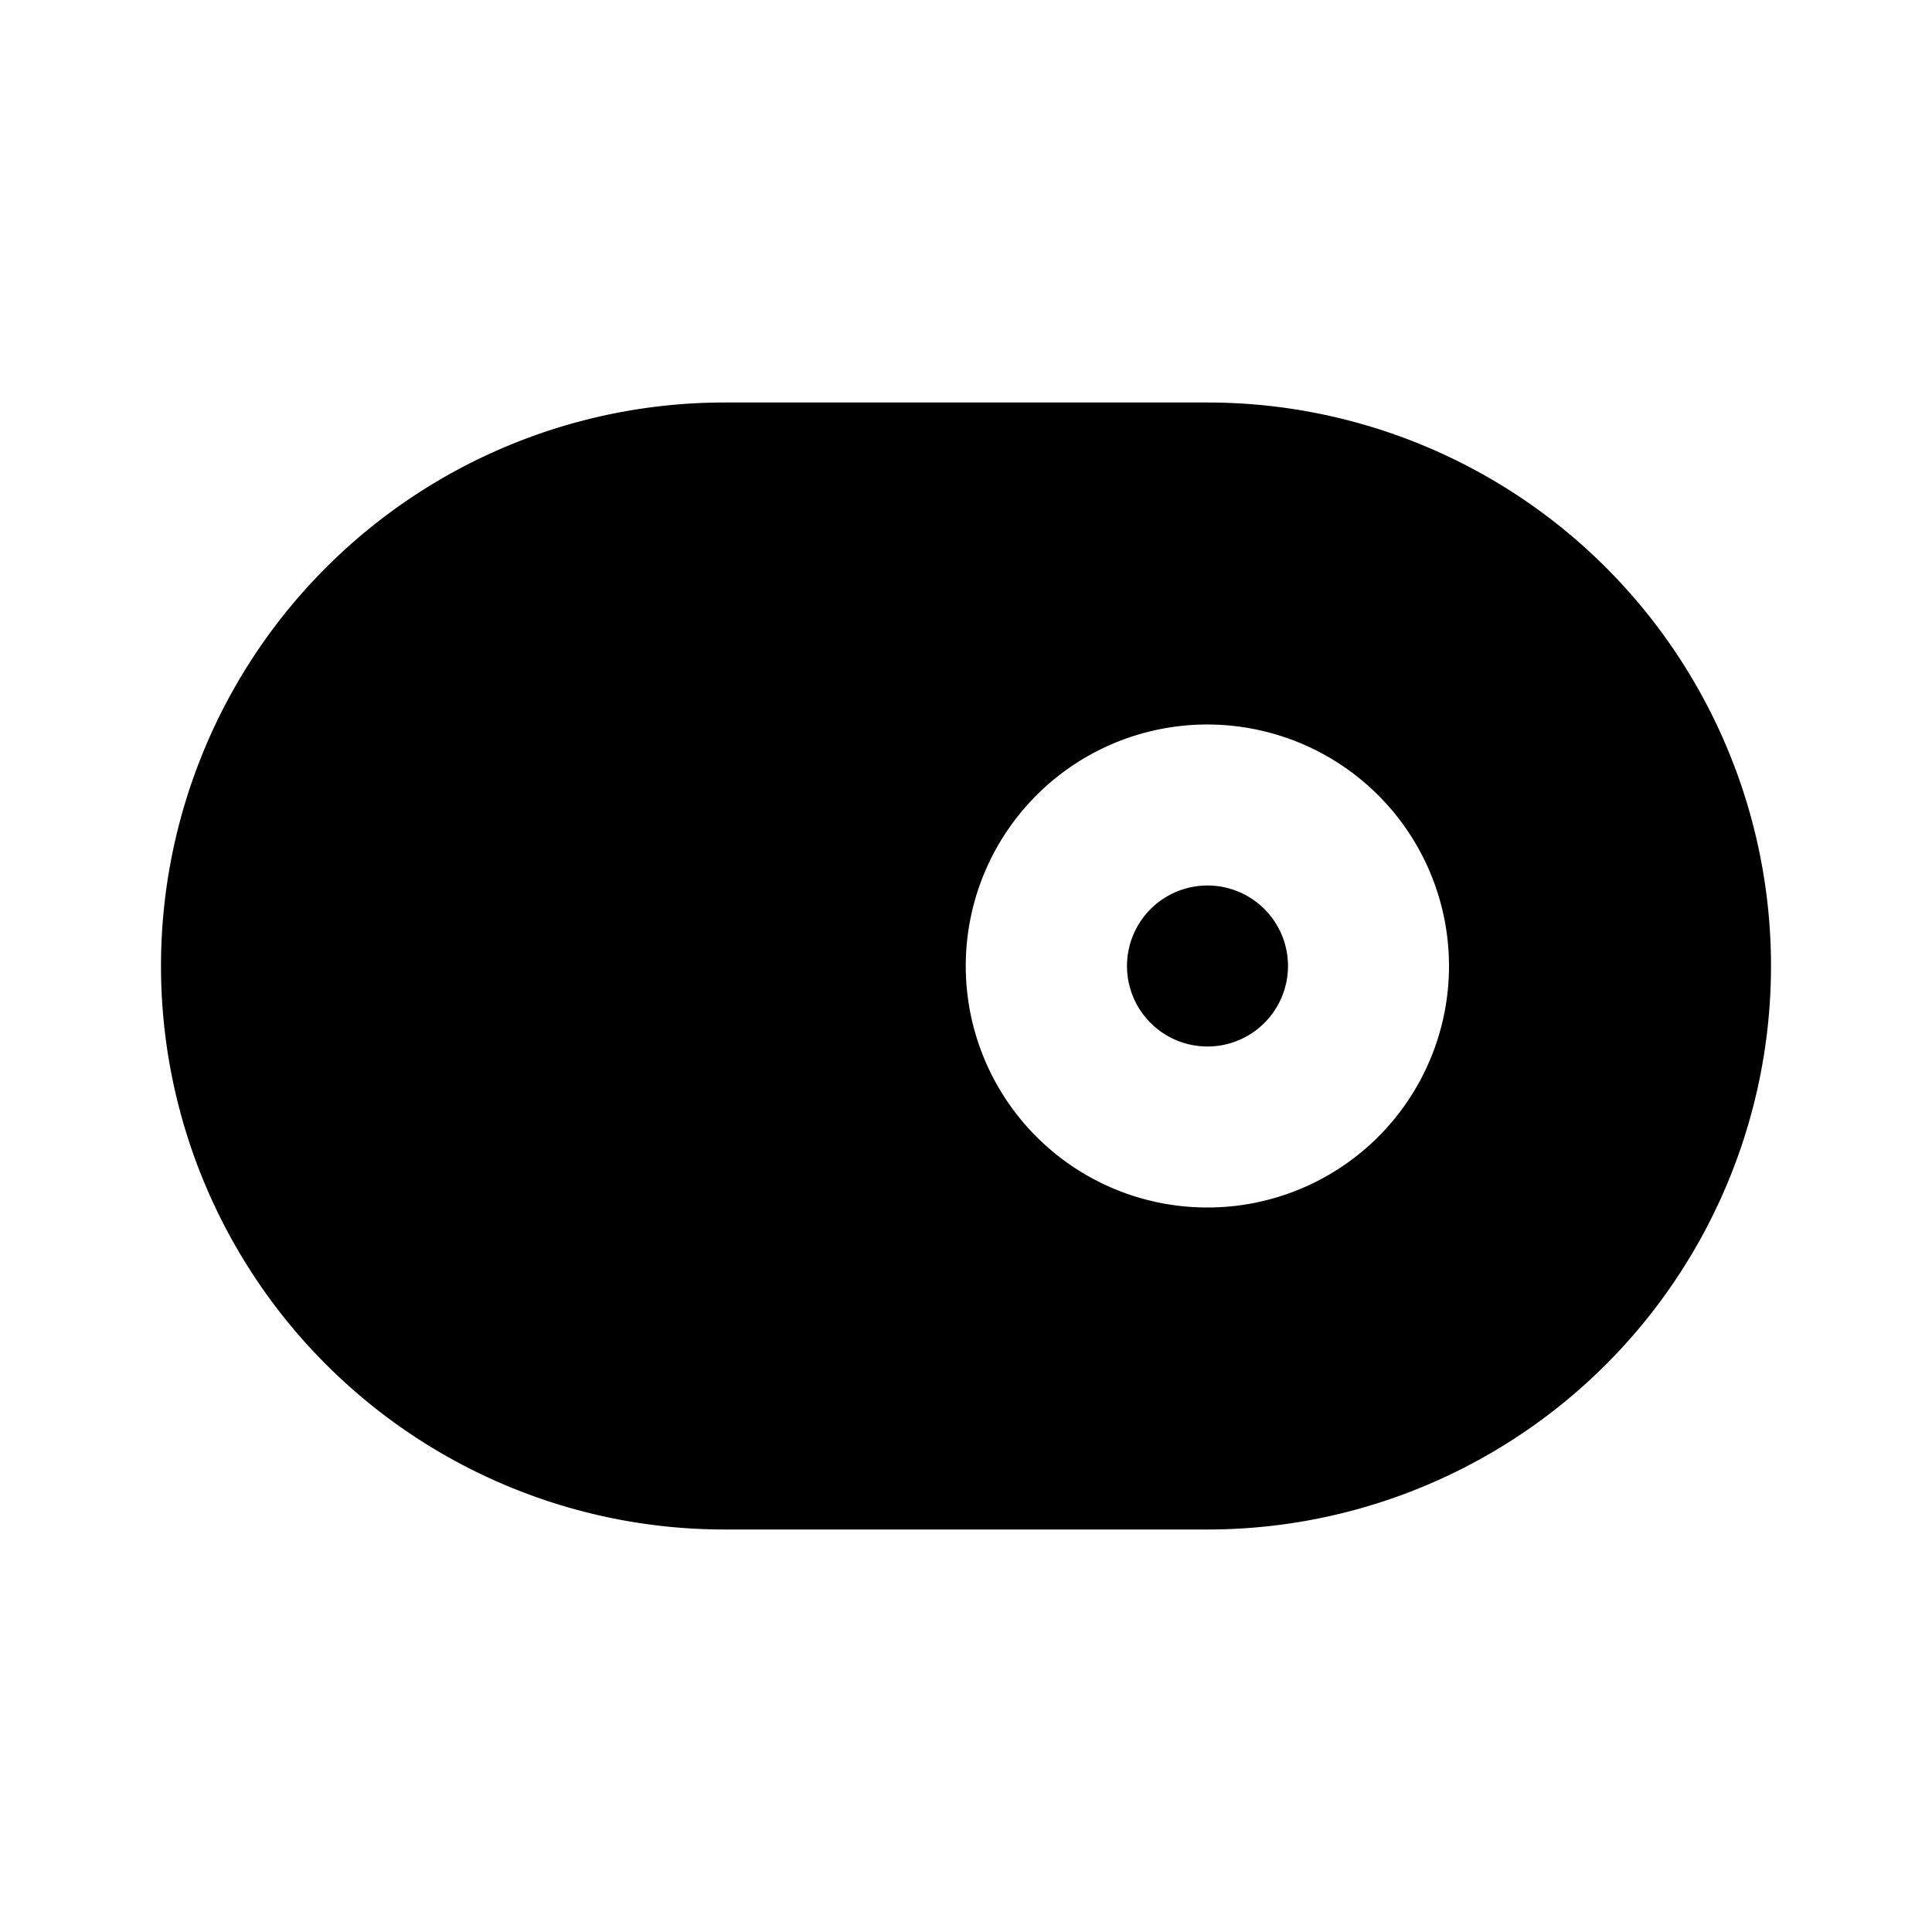 <svg xmlns="http://www.w3.org/2000/svg" viewBox="0 0 24 24"><path d="M9 5a7 7 0 0 0 0 14h6a7 7 0 0 0 0-14zm6.668 4.076A3 3 0 0 1 18 12a3 3 0 0 1-3 3 3 3 0 1 1 .668-5.924zM15 11a1 1 0 0 0-1 1 1 1 0 0 0 1 1 1 1 0 0 0 1-1 1 1 0 0 0-1-1z"/></svg>